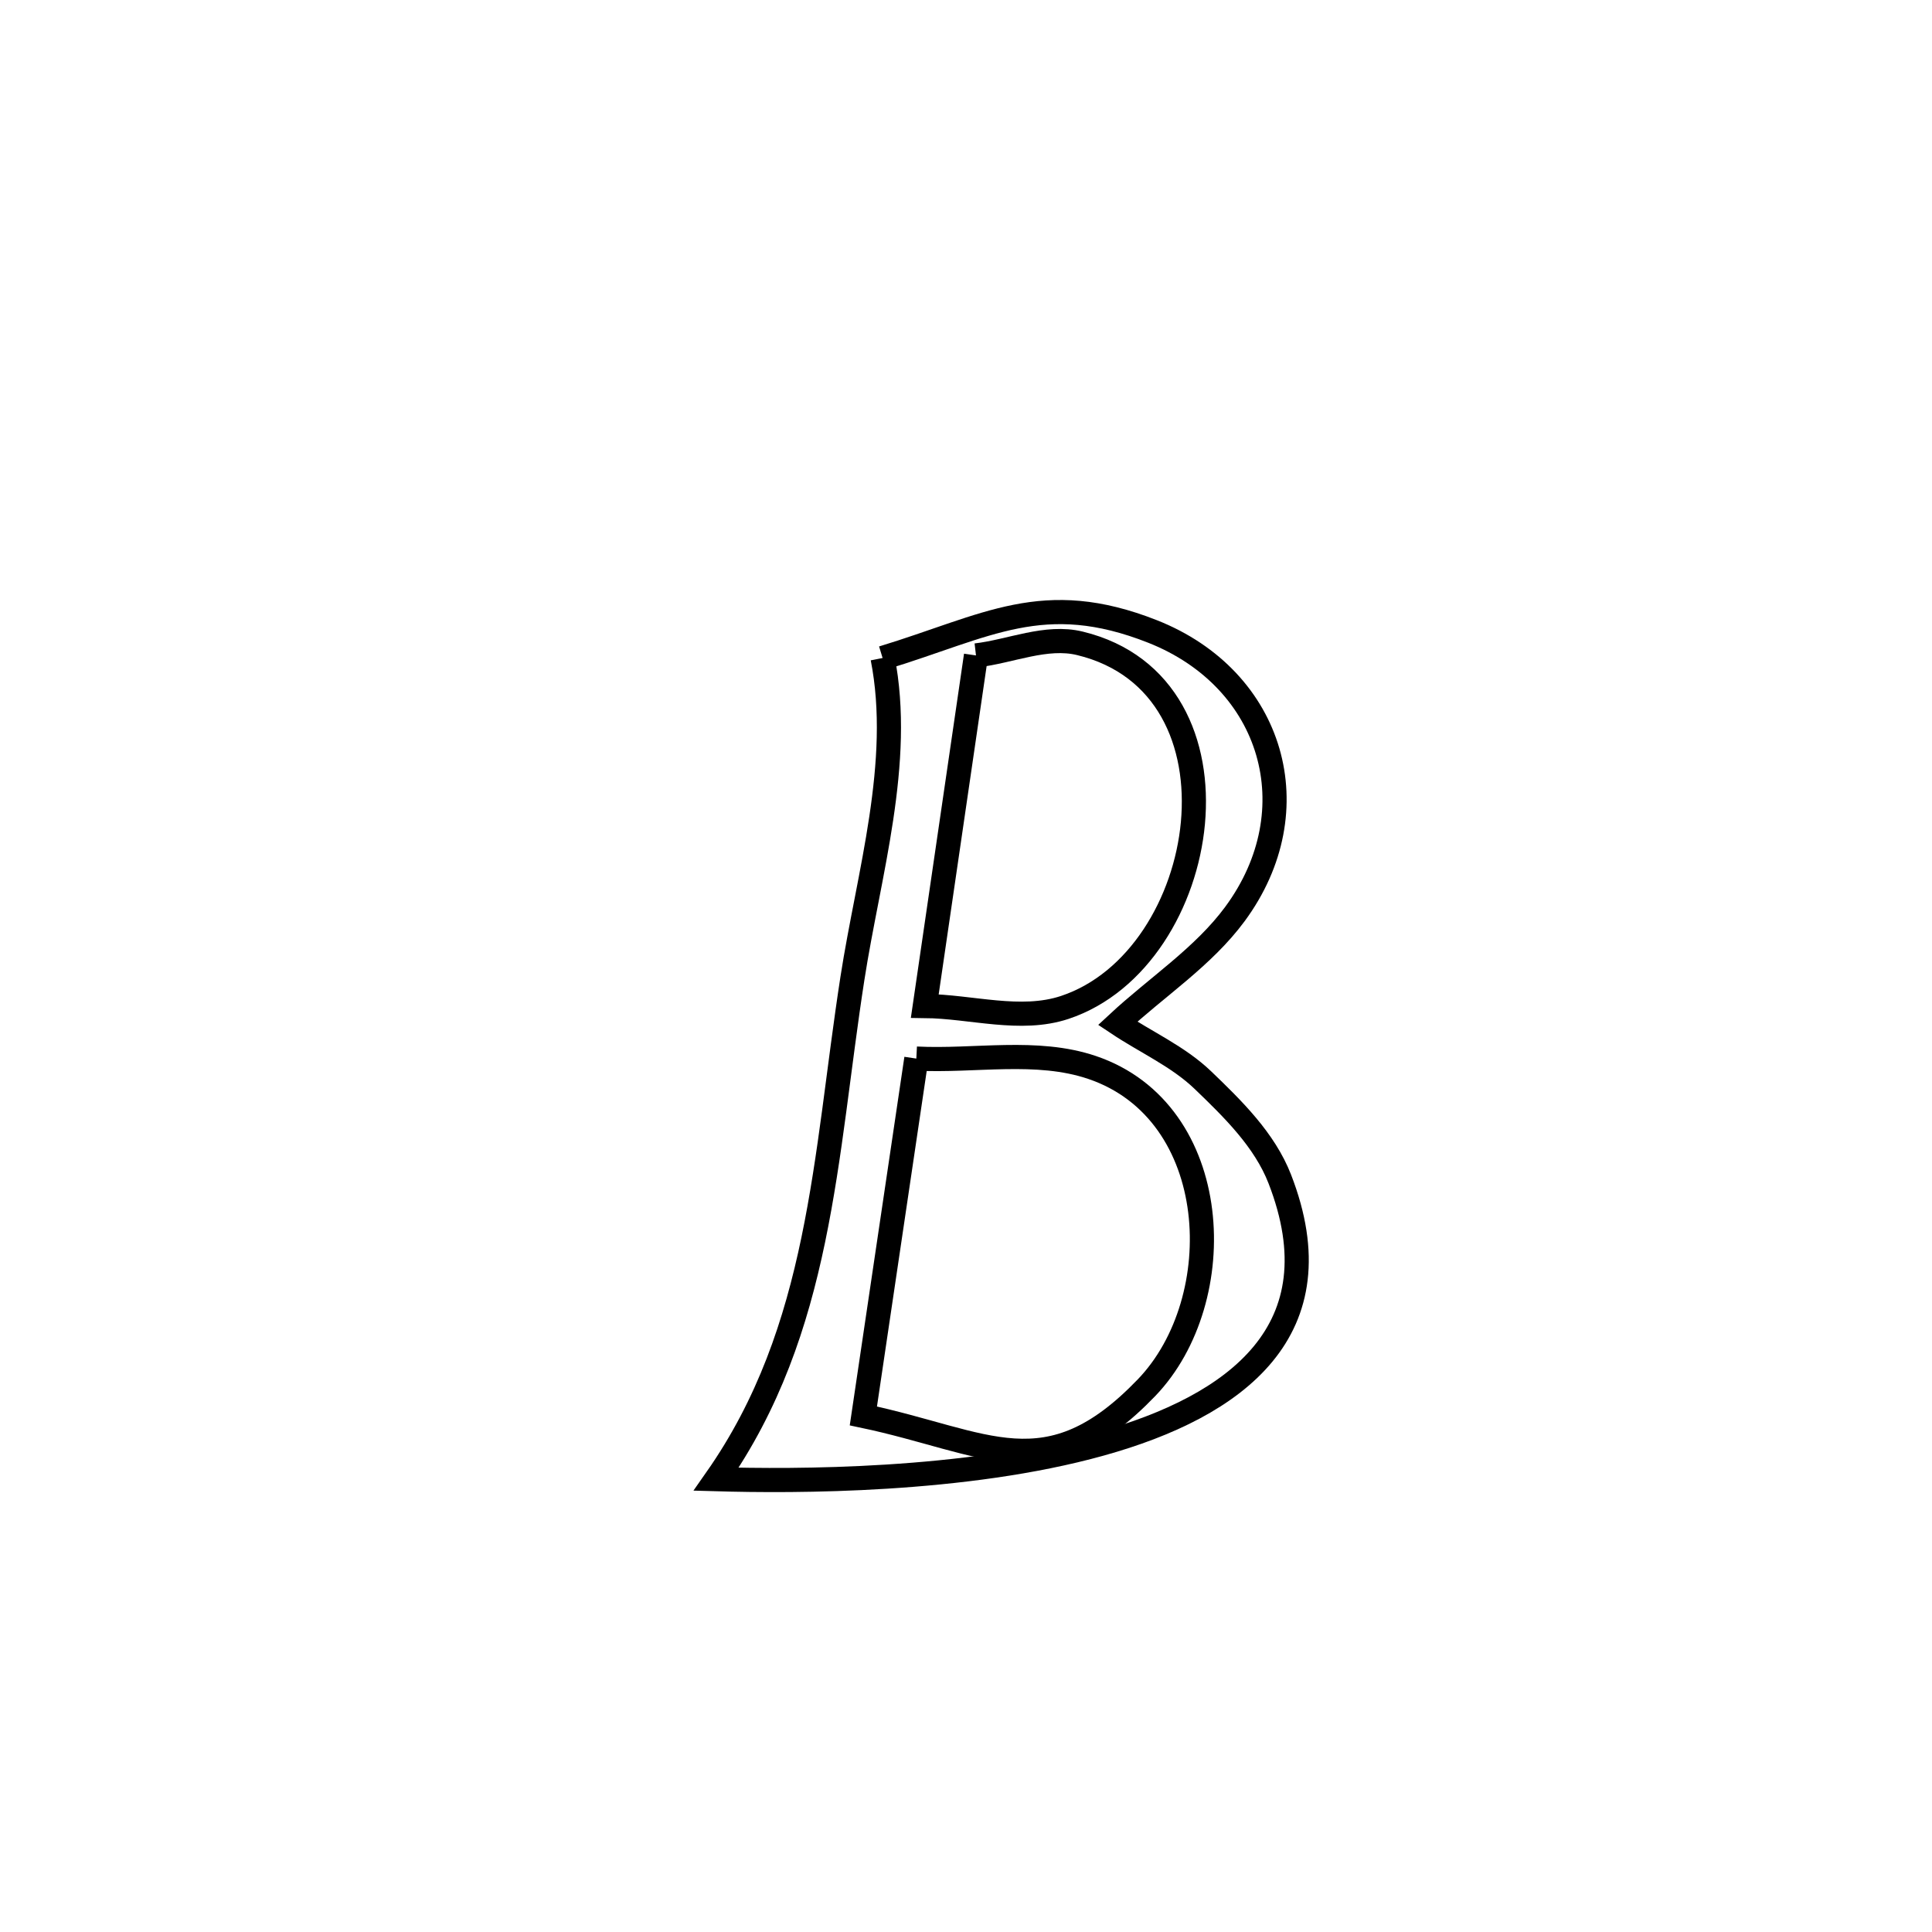 <svg xmlns="http://www.w3.org/2000/svg" viewBox="0.0 0.0 24.0 24.0" height="200px" width="200px"><path fill="none" stroke="black" stroke-width=".3" stroke-opacity="1.0"  filling="0" d="M12.124 8.142 L12.124 8.142 C12.555 8.092 12.995 7.889 13.416 7.992 C15.587 8.519 15.049 11.91 13.226 12.515 C12.676 12.697 12.067 12.503 11.488 12.497 L11.488 12.497 C11.7 11.045 11.912 9.594 12.124 8.142 L12.124 8.142"></path>
<path fill="none" stroke="black" stroke-width=".3" stroke-opacity="1.0"  filling="0" d="M10.964 8.174 L10.964 8.174 C12.265 7.778 12.96 7.308 14.319 7.845 C15.818 8.438 16.292 10.064 15.341 11.354 C14.947 11.888 14.37 12.26 13.884 12.712 L13.884 12.712 C14.236 12.947 14.635 13.123 14.941 13.416 C15.316 13.776 15.71 14.162 15.898 14.646 C16.626 16.521 15.361 17.467 13.672 17.937 C11.983 18.408 9.869 18.403 8.897 18.375 L8.897 18.375 C10.201 16.514 10.245 14.375 10.589 12.154 C10.789 10.861 11.219 9.471 10.964 8.174 L10.964 8.174"></path>
<path fill="none" stroke="black" stroke-width=".3" stroke-opacity="1.0"  filling="0" d="M11.383 13.15 L11.383 13.15 C12.11 13.187 12.875 13.027 13.565 13.26 C15.195 13.811 15.294 16.144 14.243 17.238 C13.002 18.529 12.26 17.912 10.725 17.589 L10.725 17.589 C10.944 16.11 11.163 14.63 11.383 13.15 L11.383 13.15"></path></svg>